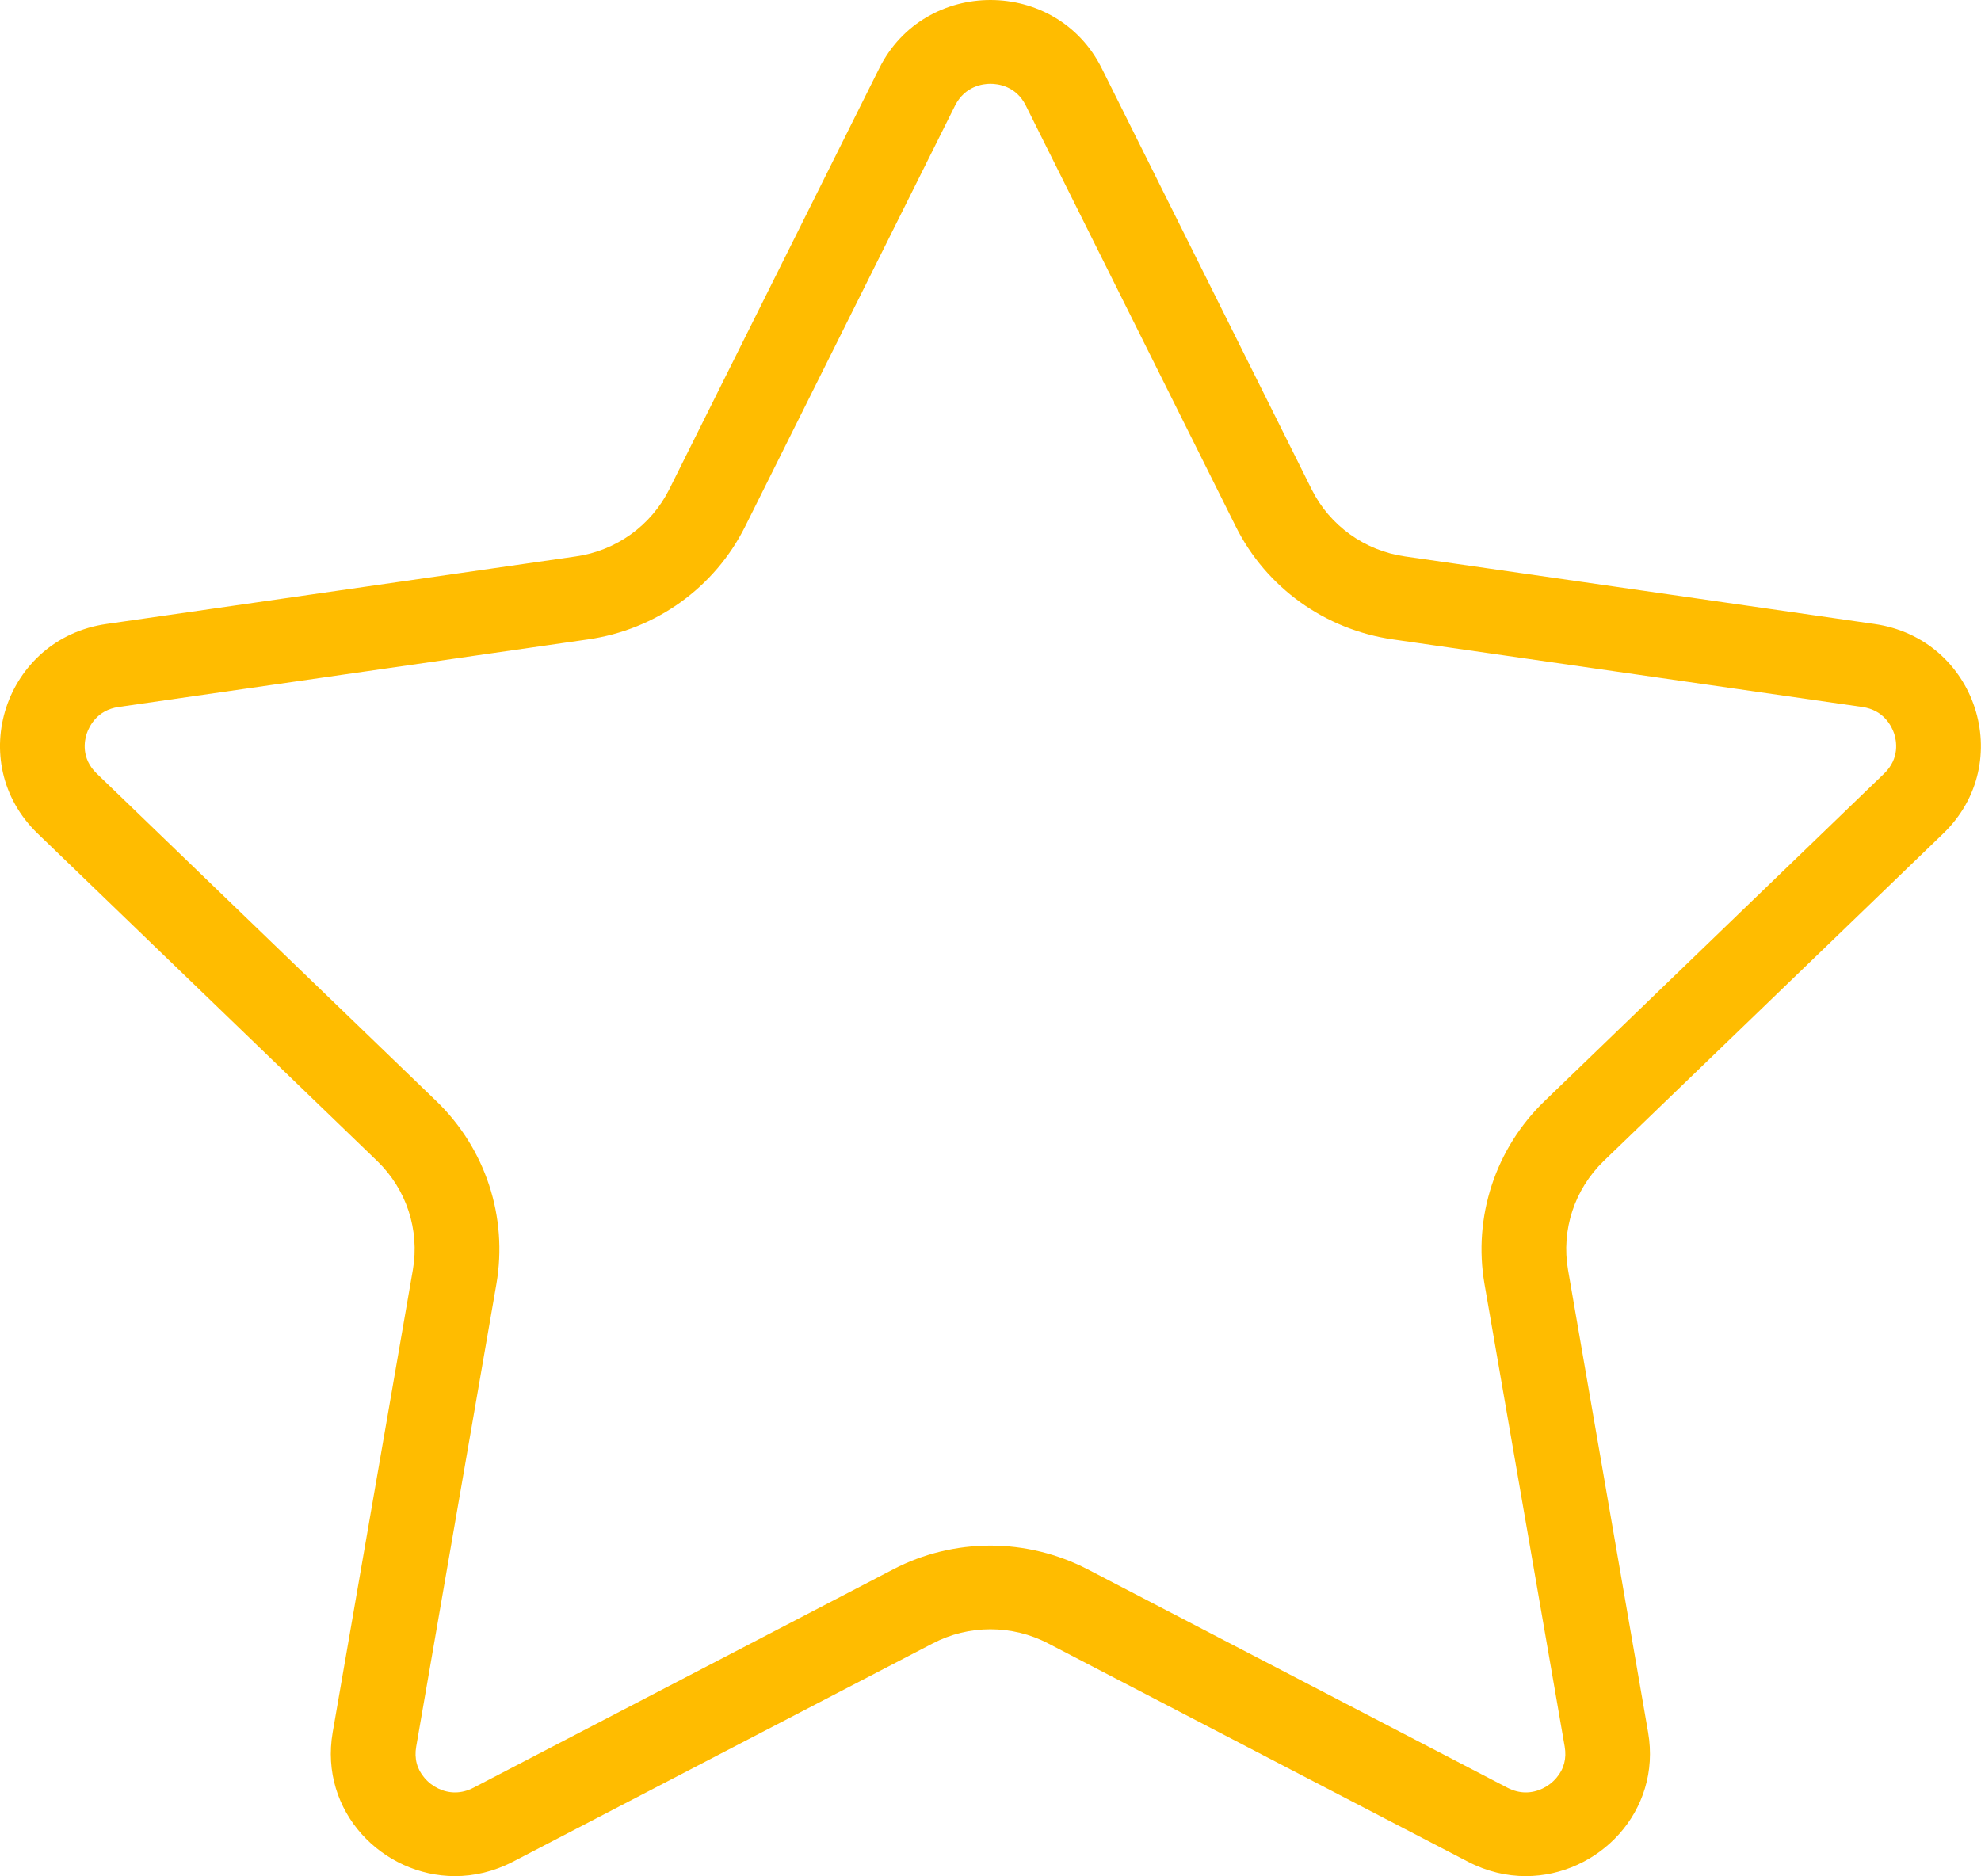<svg width="19" height="18" viewBox="0 0 19 18" fill="none" xmlns="http://www.w3.org/2000/svg">
<path id="Vector" d="M9.499 0.804C9.571 0.804 9.745 0.824 9.839 1.013L11.852 5.05C12.143 5.635 12.708 6.041 13.36 6.134L17.861 6.782C18.071 6.812 18.144 6.97 18.167 7.037C18.189 7.104 18.223 7.274 18.071 7.421L14.814 10.563C14.342 11.018 14.127 11.675 14.238 12.318L15.007 16.755C15.027 16.869 15 16.971 14.928 17.055C14.854 17.143 14.743 17.195 14.634 17.195C14.575 17.195 14.517 17.18 14.458 17.15L10.432 15.055C10.145 14.906 9.823 14.827 9.499 14.827C9.175 14.827 8.853 14.905 8.567 15.055L4.541 17.15C4.483 17.18 4.423 17.195 4.364 17.195C4.255 17.195 4.145 17.143 4.071 17.055C3.999 16.971 3.972 16.869 3.992 16.755L4.761 12.318C4.872 11.675 4.657 11.018 4.185 10.563L0.928 7.421C0.775 7.274 0.81 7.103 0.832 7.037C0.855 6.971 0.928 6.812 1.138 6.782L5.639 6.134C6.292 6.041 6.856 5.635 7.147 5.05L9.16 1.013C9.255 0.825 9.428 0.804 9.499 0.804ZM9.499 0C9.075 0 8.65 0.219 8.432 0.657L6.419 4.694C6.245 5.042 5.91 5.283 5.522 5.338L1.021 5.986C0.044 6.126 -0.346 7.314 0.361 7.996L3.618 11.138C3.898 11.408 4.026 11.798 3.96 12.181L3.191 16.618C3.059 17.38 3.671 17.998 4.364 17.998C4.547 17.998 4.736 17.955 4.919 17.86L8.945 15.766C9.119 15.675 9.308 15.63 9.499 15.63C9.69 15.63 9.88 15.675 10.054 15.766L14.08 17.86C14.263 17.955 14.451 17.998 14.634 17.998C15.328 17.998 15.939 17.379 15.807 16.618L15.039 12.181C14.973 11.799 15.101 11.409 15.381 11.138L18.638 7.996C19.345 7.314 18.955 6.126 17.978 5.986L13.476 5.338C13.089 5.283 12.753 5.042 12.58 4.694L10.568 0.657C10.35 0.219 9.925 0 9.5 0L9.499 0Z" fill="#FFBC00"/>
</svg>
